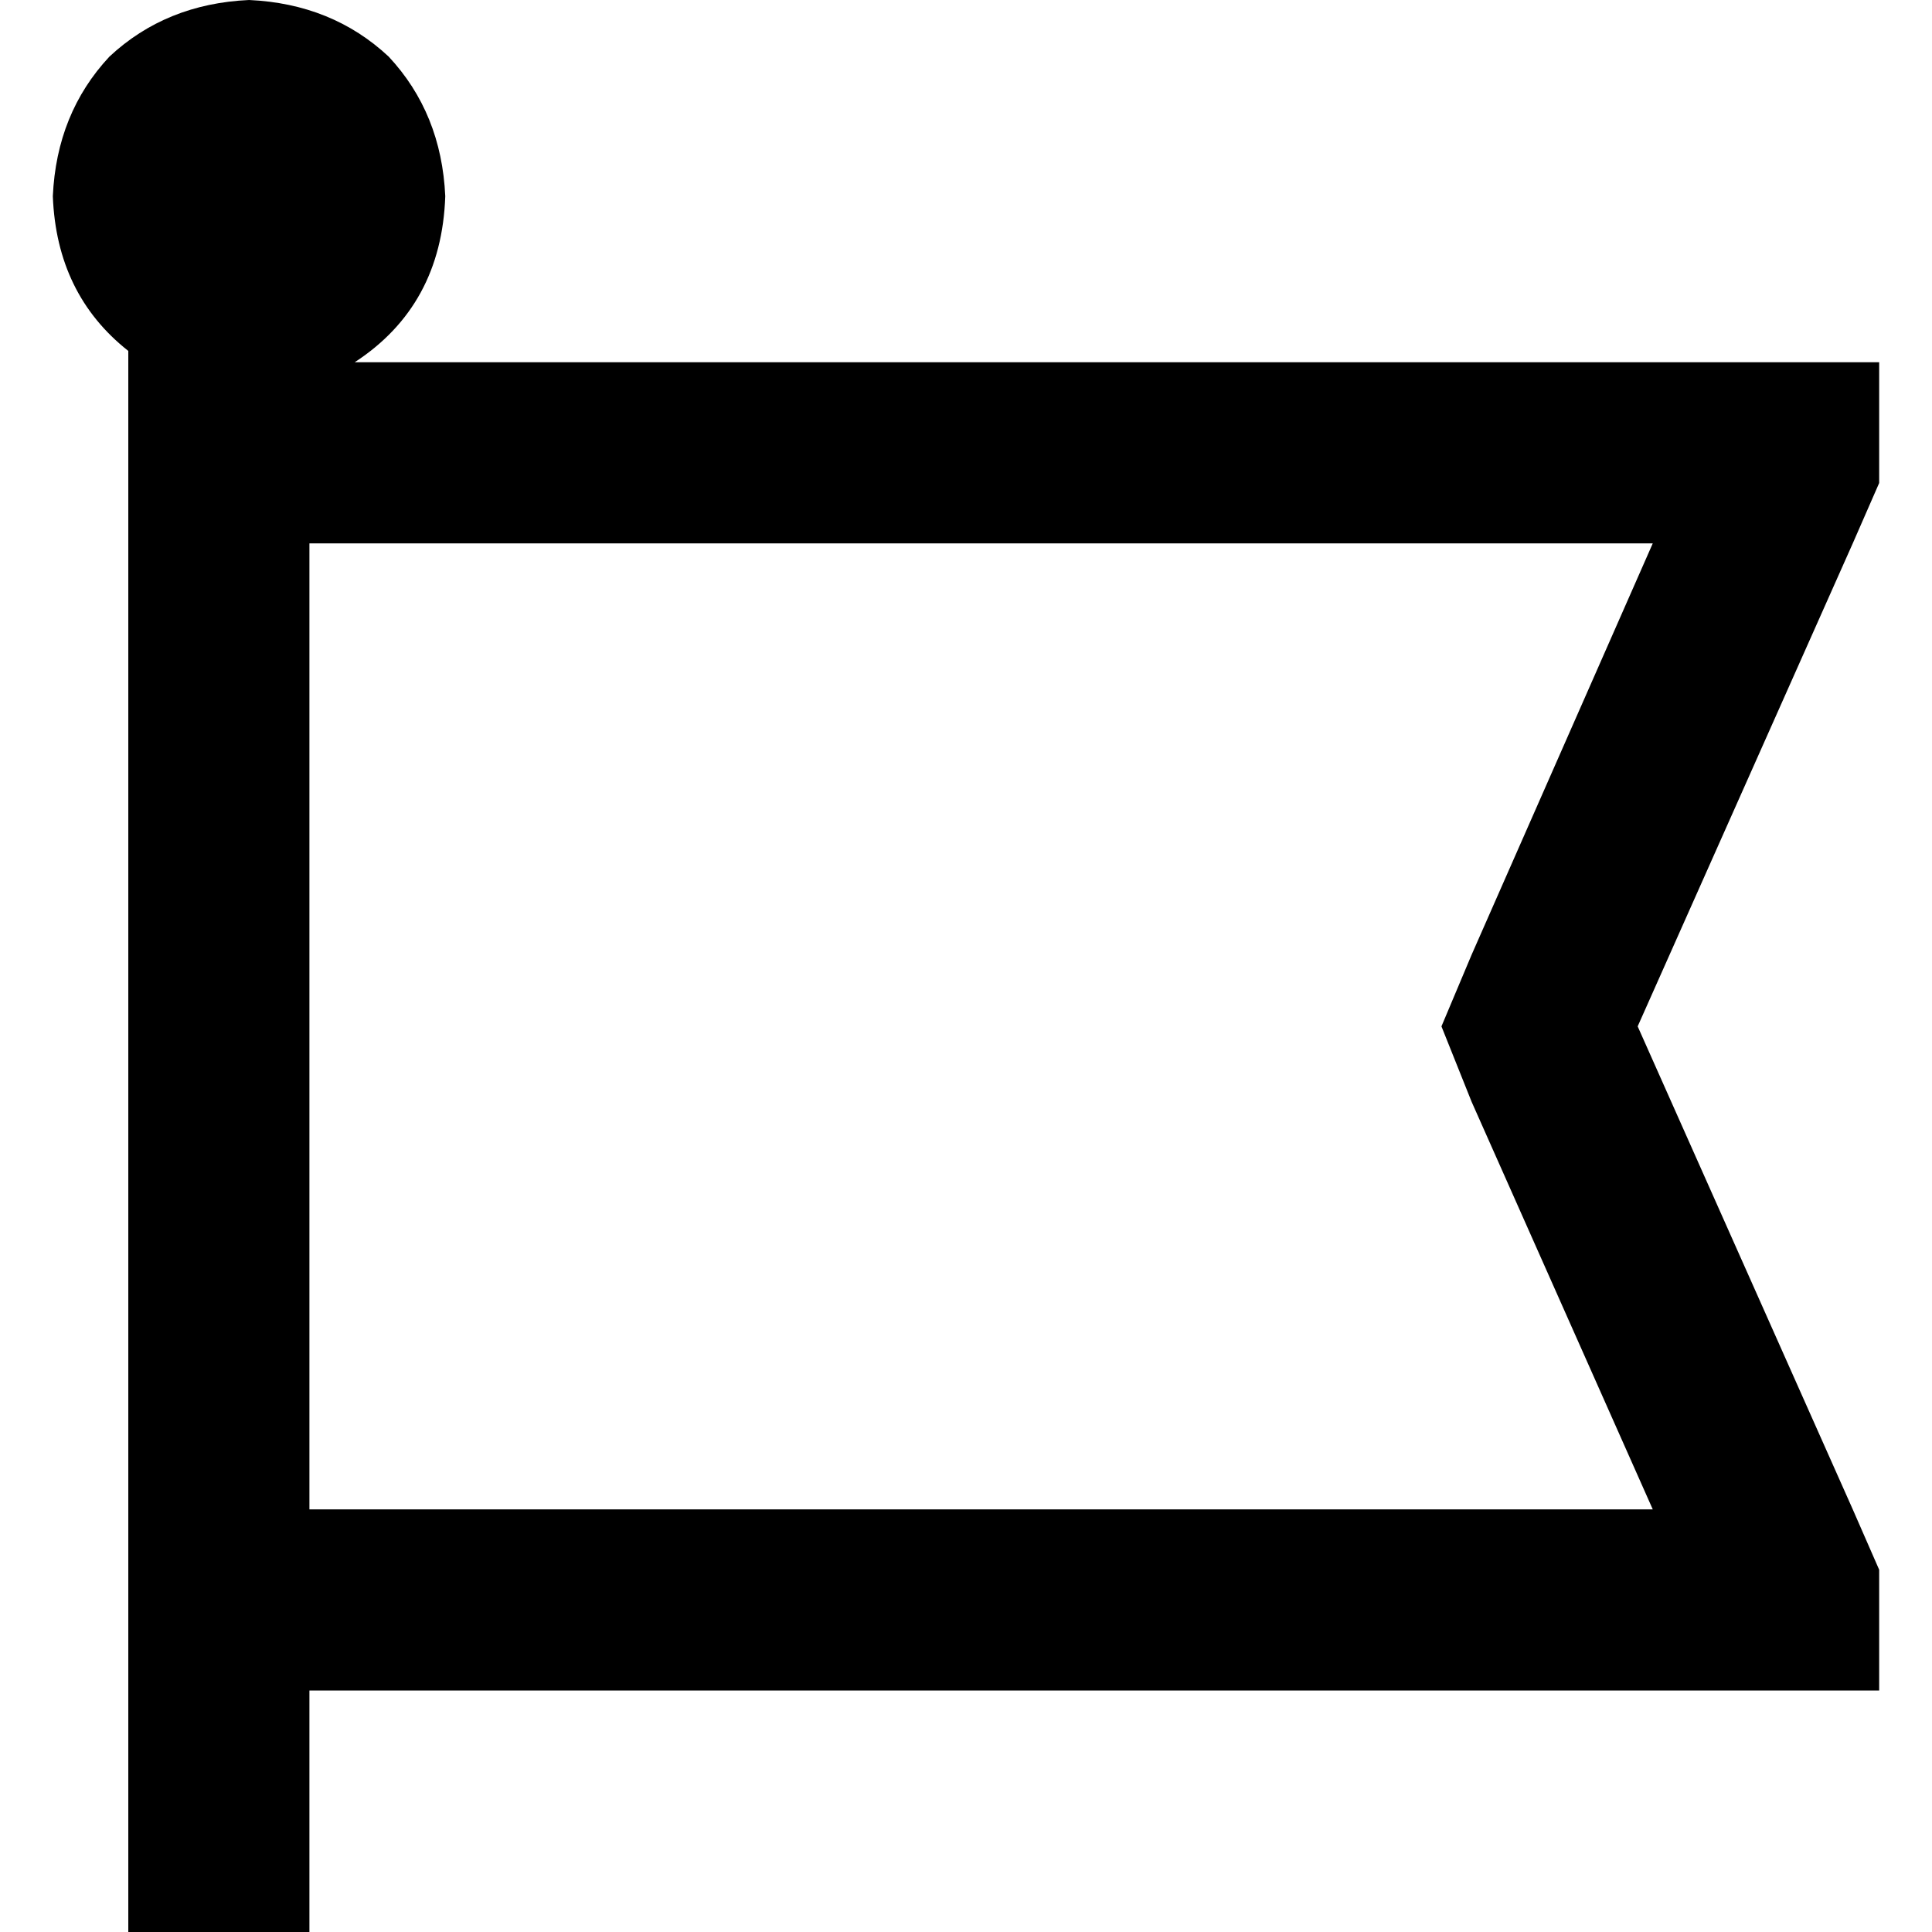 <svg xmlns="http://www.w3.org/2000/svg" viewBox="0 0 512 512">
  <path d="M 94 96 Q 117 81 118 52 Q 117 30 103 15 Q 88 1 66 0 Q 44 1 29 15 Q 15 30 14 52 Q 15 78 34 93 L 34 96 L 34 96 L 34 144 L 34 144 L 34 400 L 34 400 L 34 448 L 34 448 L 34 512 L 34 512 L 82 512 L 82 512 L 82 448 L 82 448 L 450 448 L 498 448 L 498 416 L 498 416 L 491 400 L 491 400 L 434 272 L 434 272 L 491 144 L 491 144 L 498 128 L 498 128 L 498 96 L 498 96 L 450 96 L 94 96 Z M 82 400 L 82 144 L 82 400 L 82 144 L 438 144 L 438 144 L 390 253 L 390 253 L 382 272 L 382 272 L 390 292 L 390 292 L 438 400 L 438 400 L 82 400 L 82 400 Z" />
</svg>